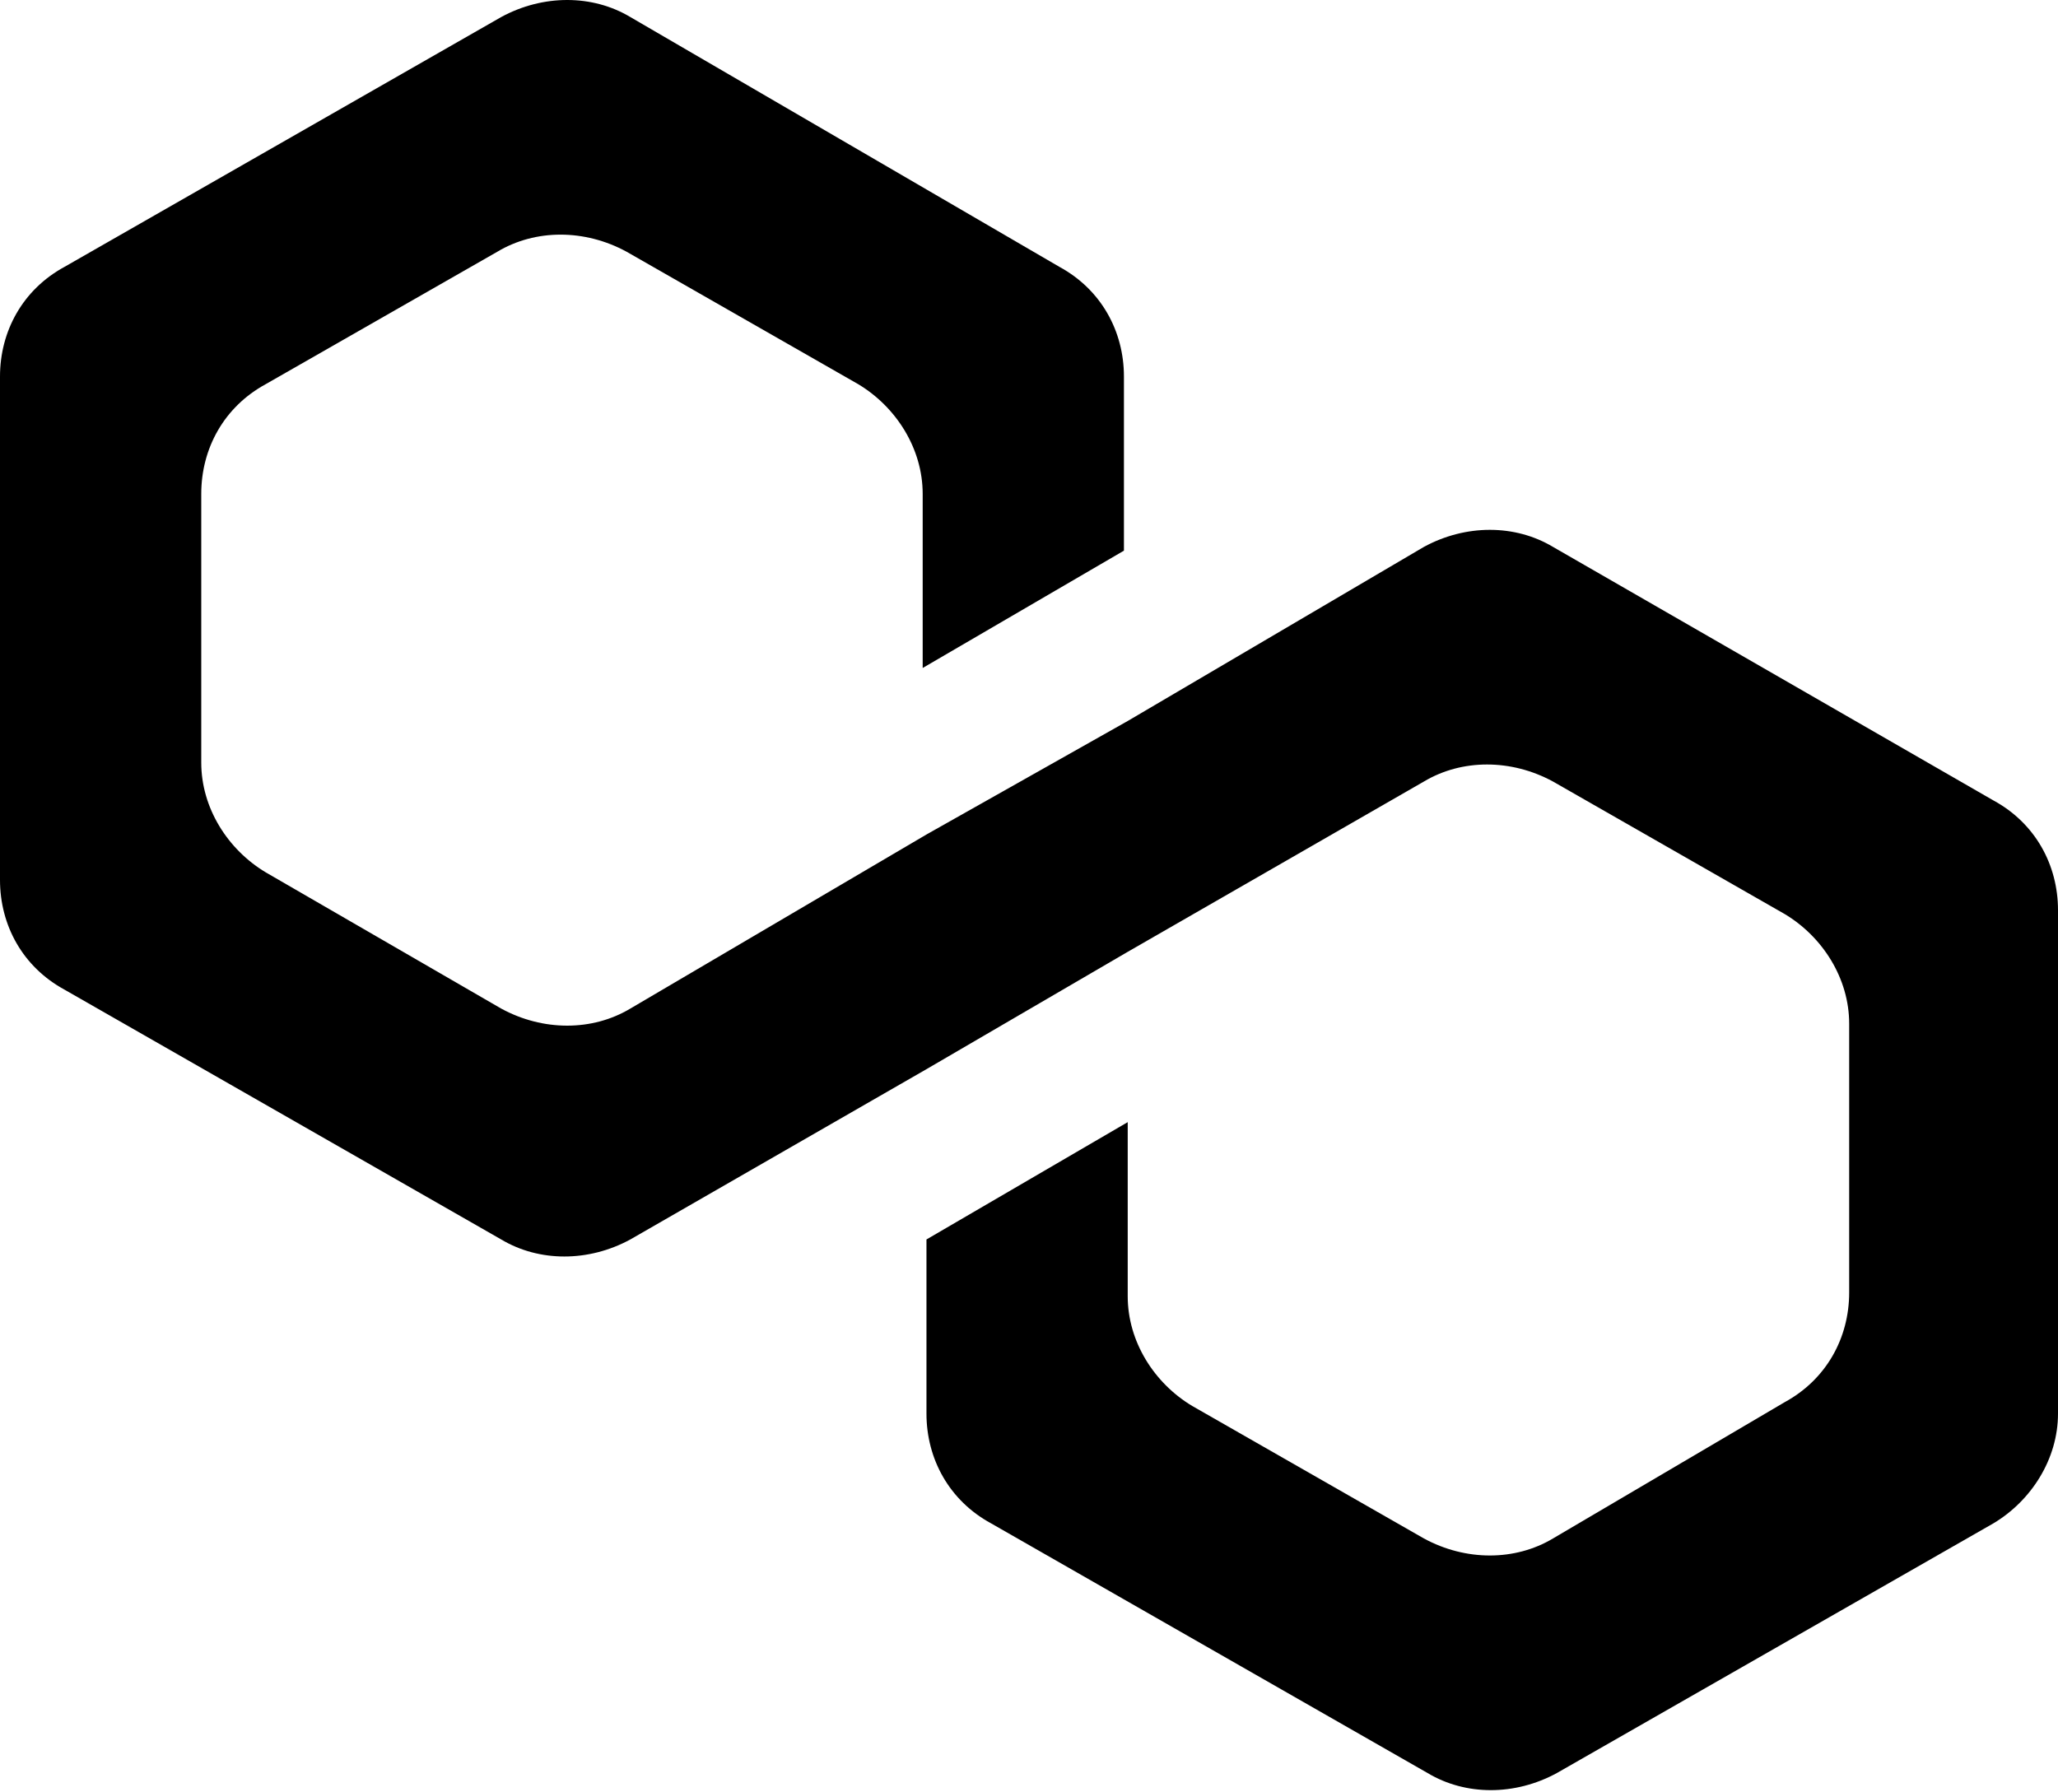 <svg width="62" height="54" viewBox="0 0 62 54" fill="none" xmlns="http://www.w3.org/2000/svg">
<path d="M46.786 16.477C45.642 15.792 44.155 15.792 42.897 16.477L33.974 21.722L27.911 25.142L18.989 30.387C17.845 31.072 16.358 31.072 15.1 30.387L8.007 26.283C6.863 25.598 6.063 24.344 6.063 22.976V14.88C6.063 13.512 6.749 12.258 8.007 11.573L14.985 7.583C16.129 6.898 17.616 6.898 18.875 7.583L25.852 11.573C26.996 12.258 27.797 13.512 27.797 14.88V20.125L33.86 16.59V11.345C33.86 9.977 33.173 8.723 31.915 8.039L18.989 0.513C17.845 -0.171 16.358 -0.171 15.1 0.513L1.945 8.039C0.686 8.723 0 9.977 0 11.345V26.511C0 27.879 0.686 29.133 1.945 29.817L15.1 37.343C16.244 38.027 17.731 38.027 18.989 37.343L27.911 32.212L33.974 28.677L42.897 23.546C44.041 22.862 45.528 22.862 46.786 23.546L53.764 27.537C54.908 28.221 55.709 29.475 55.709 30.844V38.939C55.709 40.308 55.022 41.562 53.764 42.246L46.786 46.351C45.642 47.035 44.155 47.035 42.897 46.351L35.919 42.36C34.775 41.676 33.974 40.422 33.974 39.053V33.808L27.911 37.343V42.588C27.911 43.956 28.598 45.211 29.856 45.895L43.011 53.42C44.155 54.105 45.642 54.105 46.9 53.42L60.055 45.895C61.199 45.211 62 43.956 62 42.588V27.423C62 26.055 61.314 24.8 60.055 24.116L46.786 16.477Z" fill="currentColor"/>
</svg>
